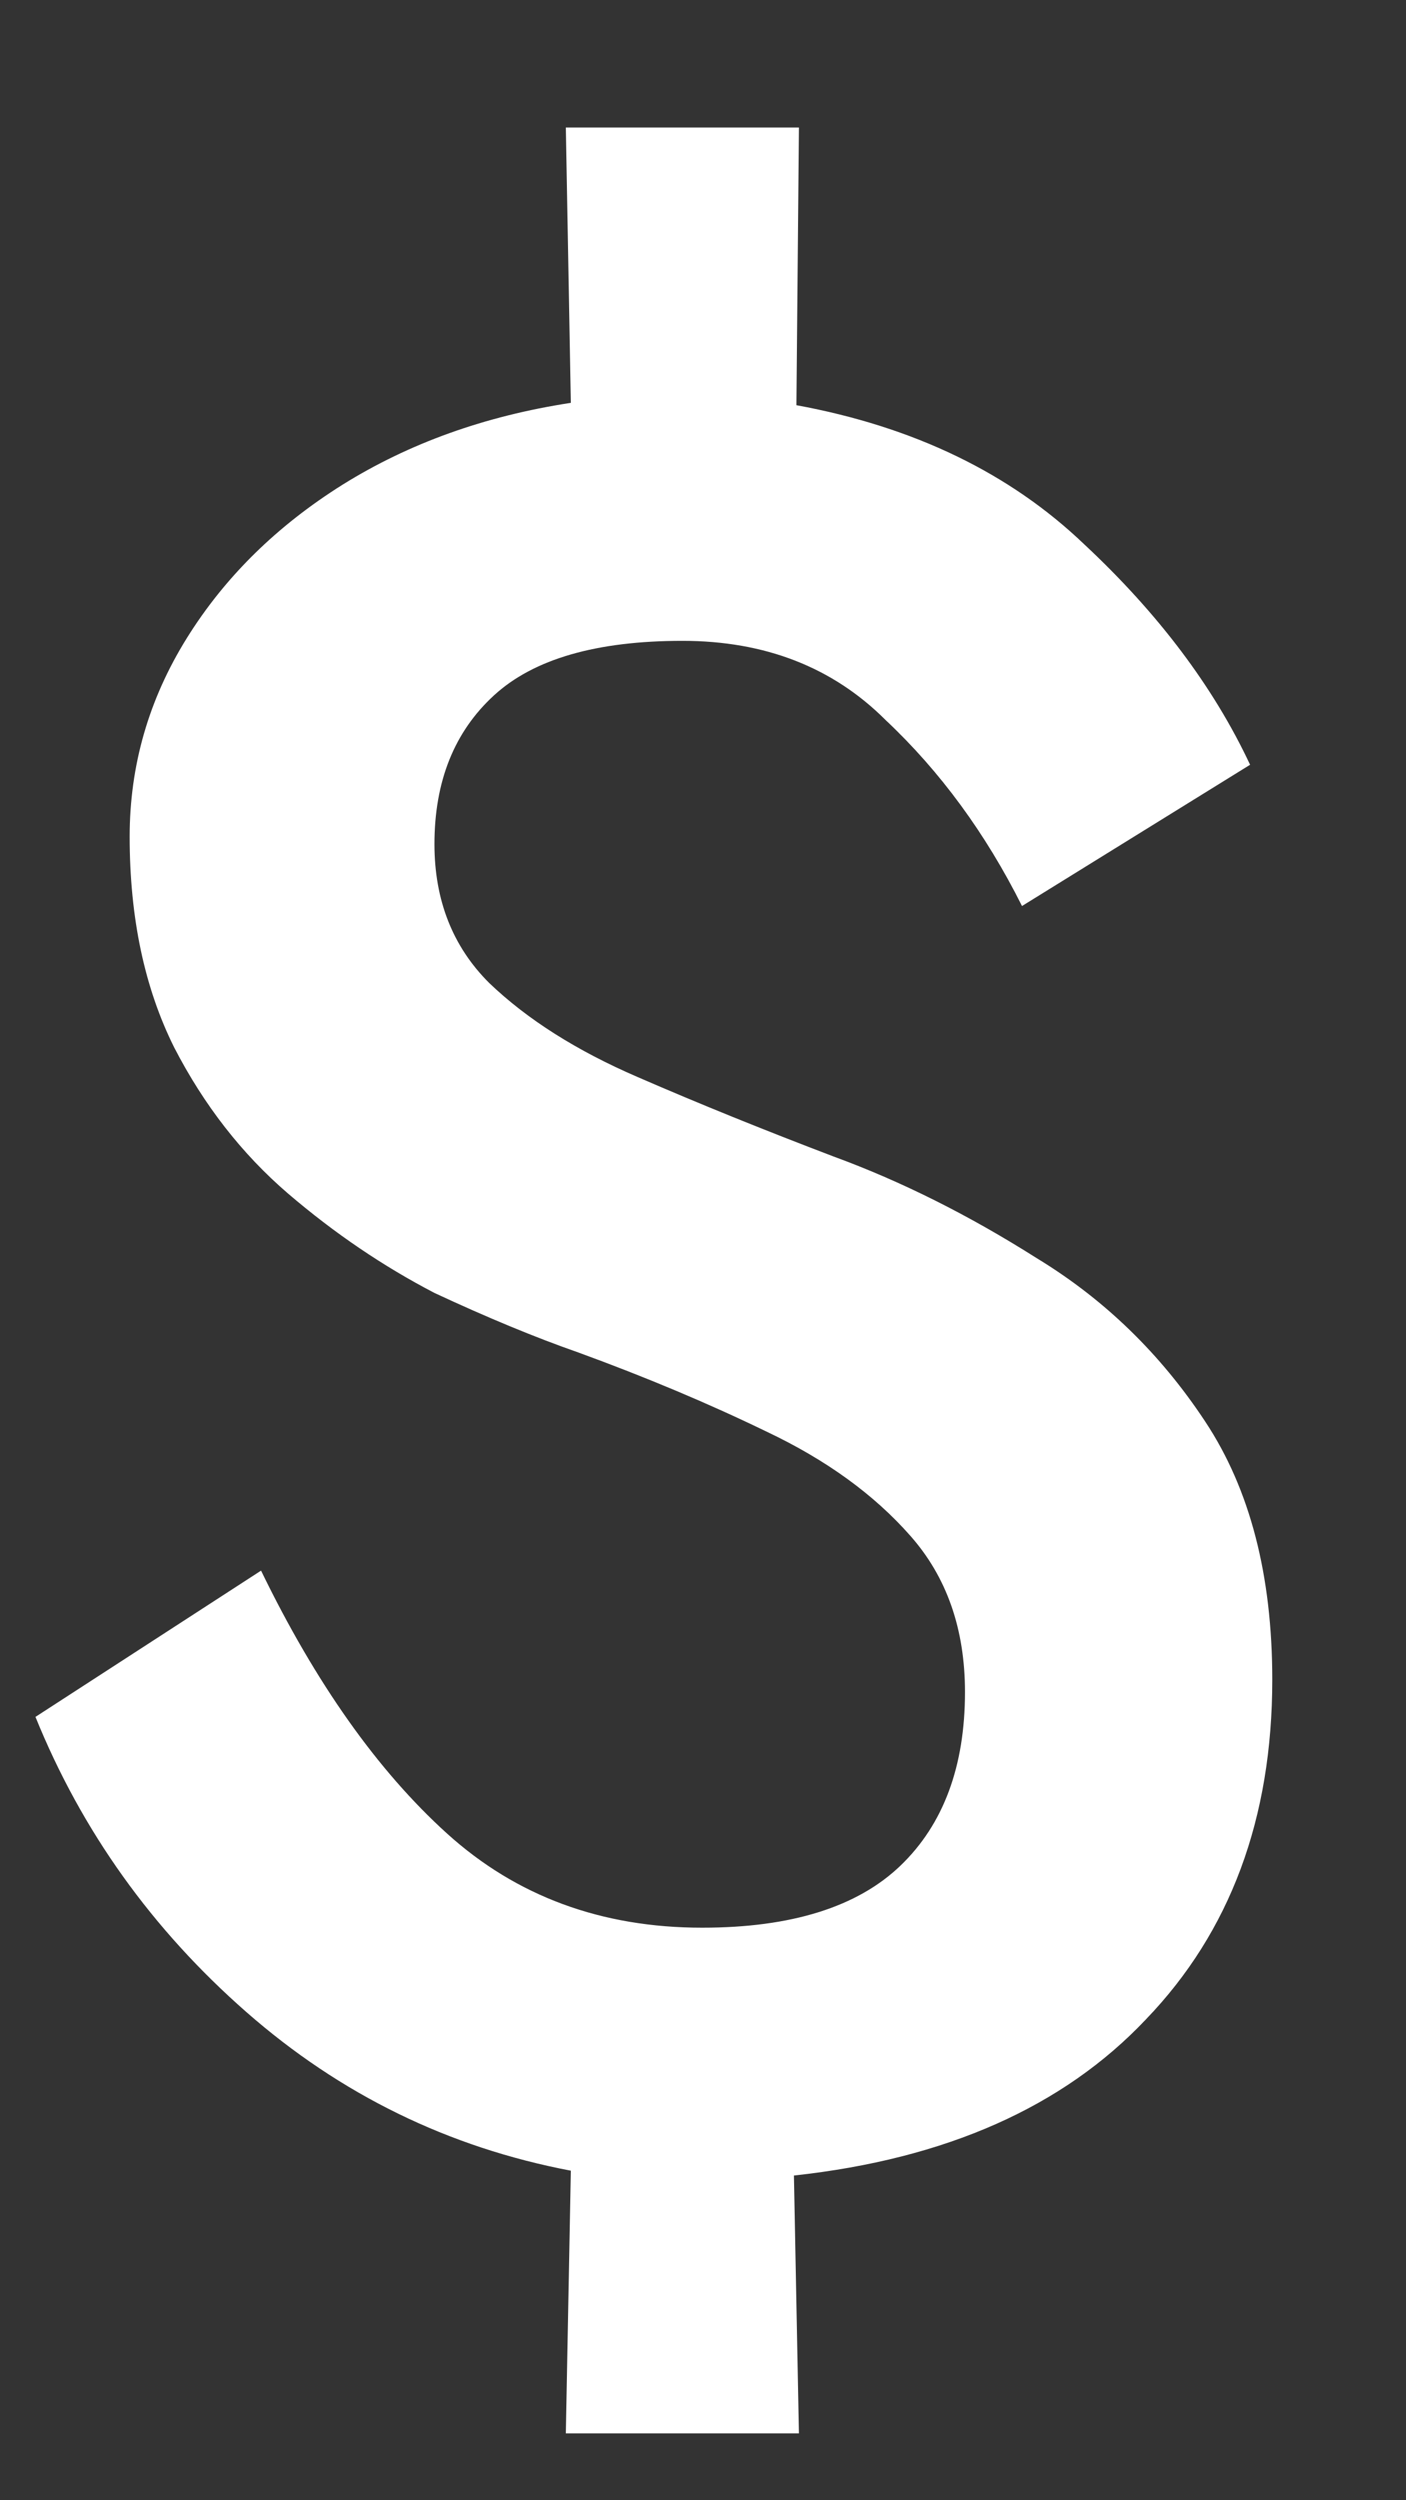 <svg width="9" height="16" viewBox="0 0 9 16" fill="none" xmlns="http://www.w3.org/2000/svg">
<rect x="0" y="0" width="9" height="16" fill="#333333" stroke="none"/>
<path d="M6.542 5.798C6.309 5.333 6.018 4.936 5.669 4.608C5.331 4.27 4.897 4.101 4.368 4.101C3.818 4.101 3.416 4.217 3.162 4.45C2.908 4.683 2.781 5 2.781 5.402C2.781 5.761 2.898 6.058 3.131 6.29C3.374 6.523 3.691 6.724 4.083 6.893C4.474 7.063 4.892 7.232 5.336 7.401C5.77 7.56 6.203 7.777 6.637 8.052C7.071 8.316 7.43 8.665 7.716 9.099C8.002 9.532 8.144 10.082 8.144 10.749C8.144 11.637 7.875 12.362 7.335 12.923C6.806 13.483 6.055 13.816 5.082 13.922L5.114 15.572H3.622L3.654 13.891C2.871 13.742 2.179 13.404 1.576 12.875C0.973 12.346 0.523 11.717 0.227 10.987L1.671 10.051C2.02 10.77 2.417 11.331 2.861 11.733C3.305 12.135 3.85 12.336 4.495 12.336C5.066 12.336 5.489 12.203 5.764 11.939C6.039 11.675 6.177 11.304 6.177 10.828C6.177 10.426 6.061 10.093 5.828 9.829C5.595 9.564 5.288 9.342 4.908 9.162C4.537 8.982 4.135 8.813 3.702 8.655C3.427 8.559 3.12 8.432 2.781 8.274C2.454 8.104 2.142 7.893 1.845 7.639C1.549 7.385 1.306 7.073 1.115 6.703C0.925 6.322 0.83 5.873 0.83 5.354C0.83 4.899 0.952 4.476 1.195 4.085C1.438 3.694 1.771 3.366 2.194 3.101C2.618 2.837 3.104 2.662 3.654 2.578L3.622 0.816H5.114L5.098 2.593C5.849 2.731 6.463 3.027 6.939 3.482C7.415 3.926 7.769 4.397 8.002 4.894L6.542 5.798Z" fill="white"/>
</svg>
